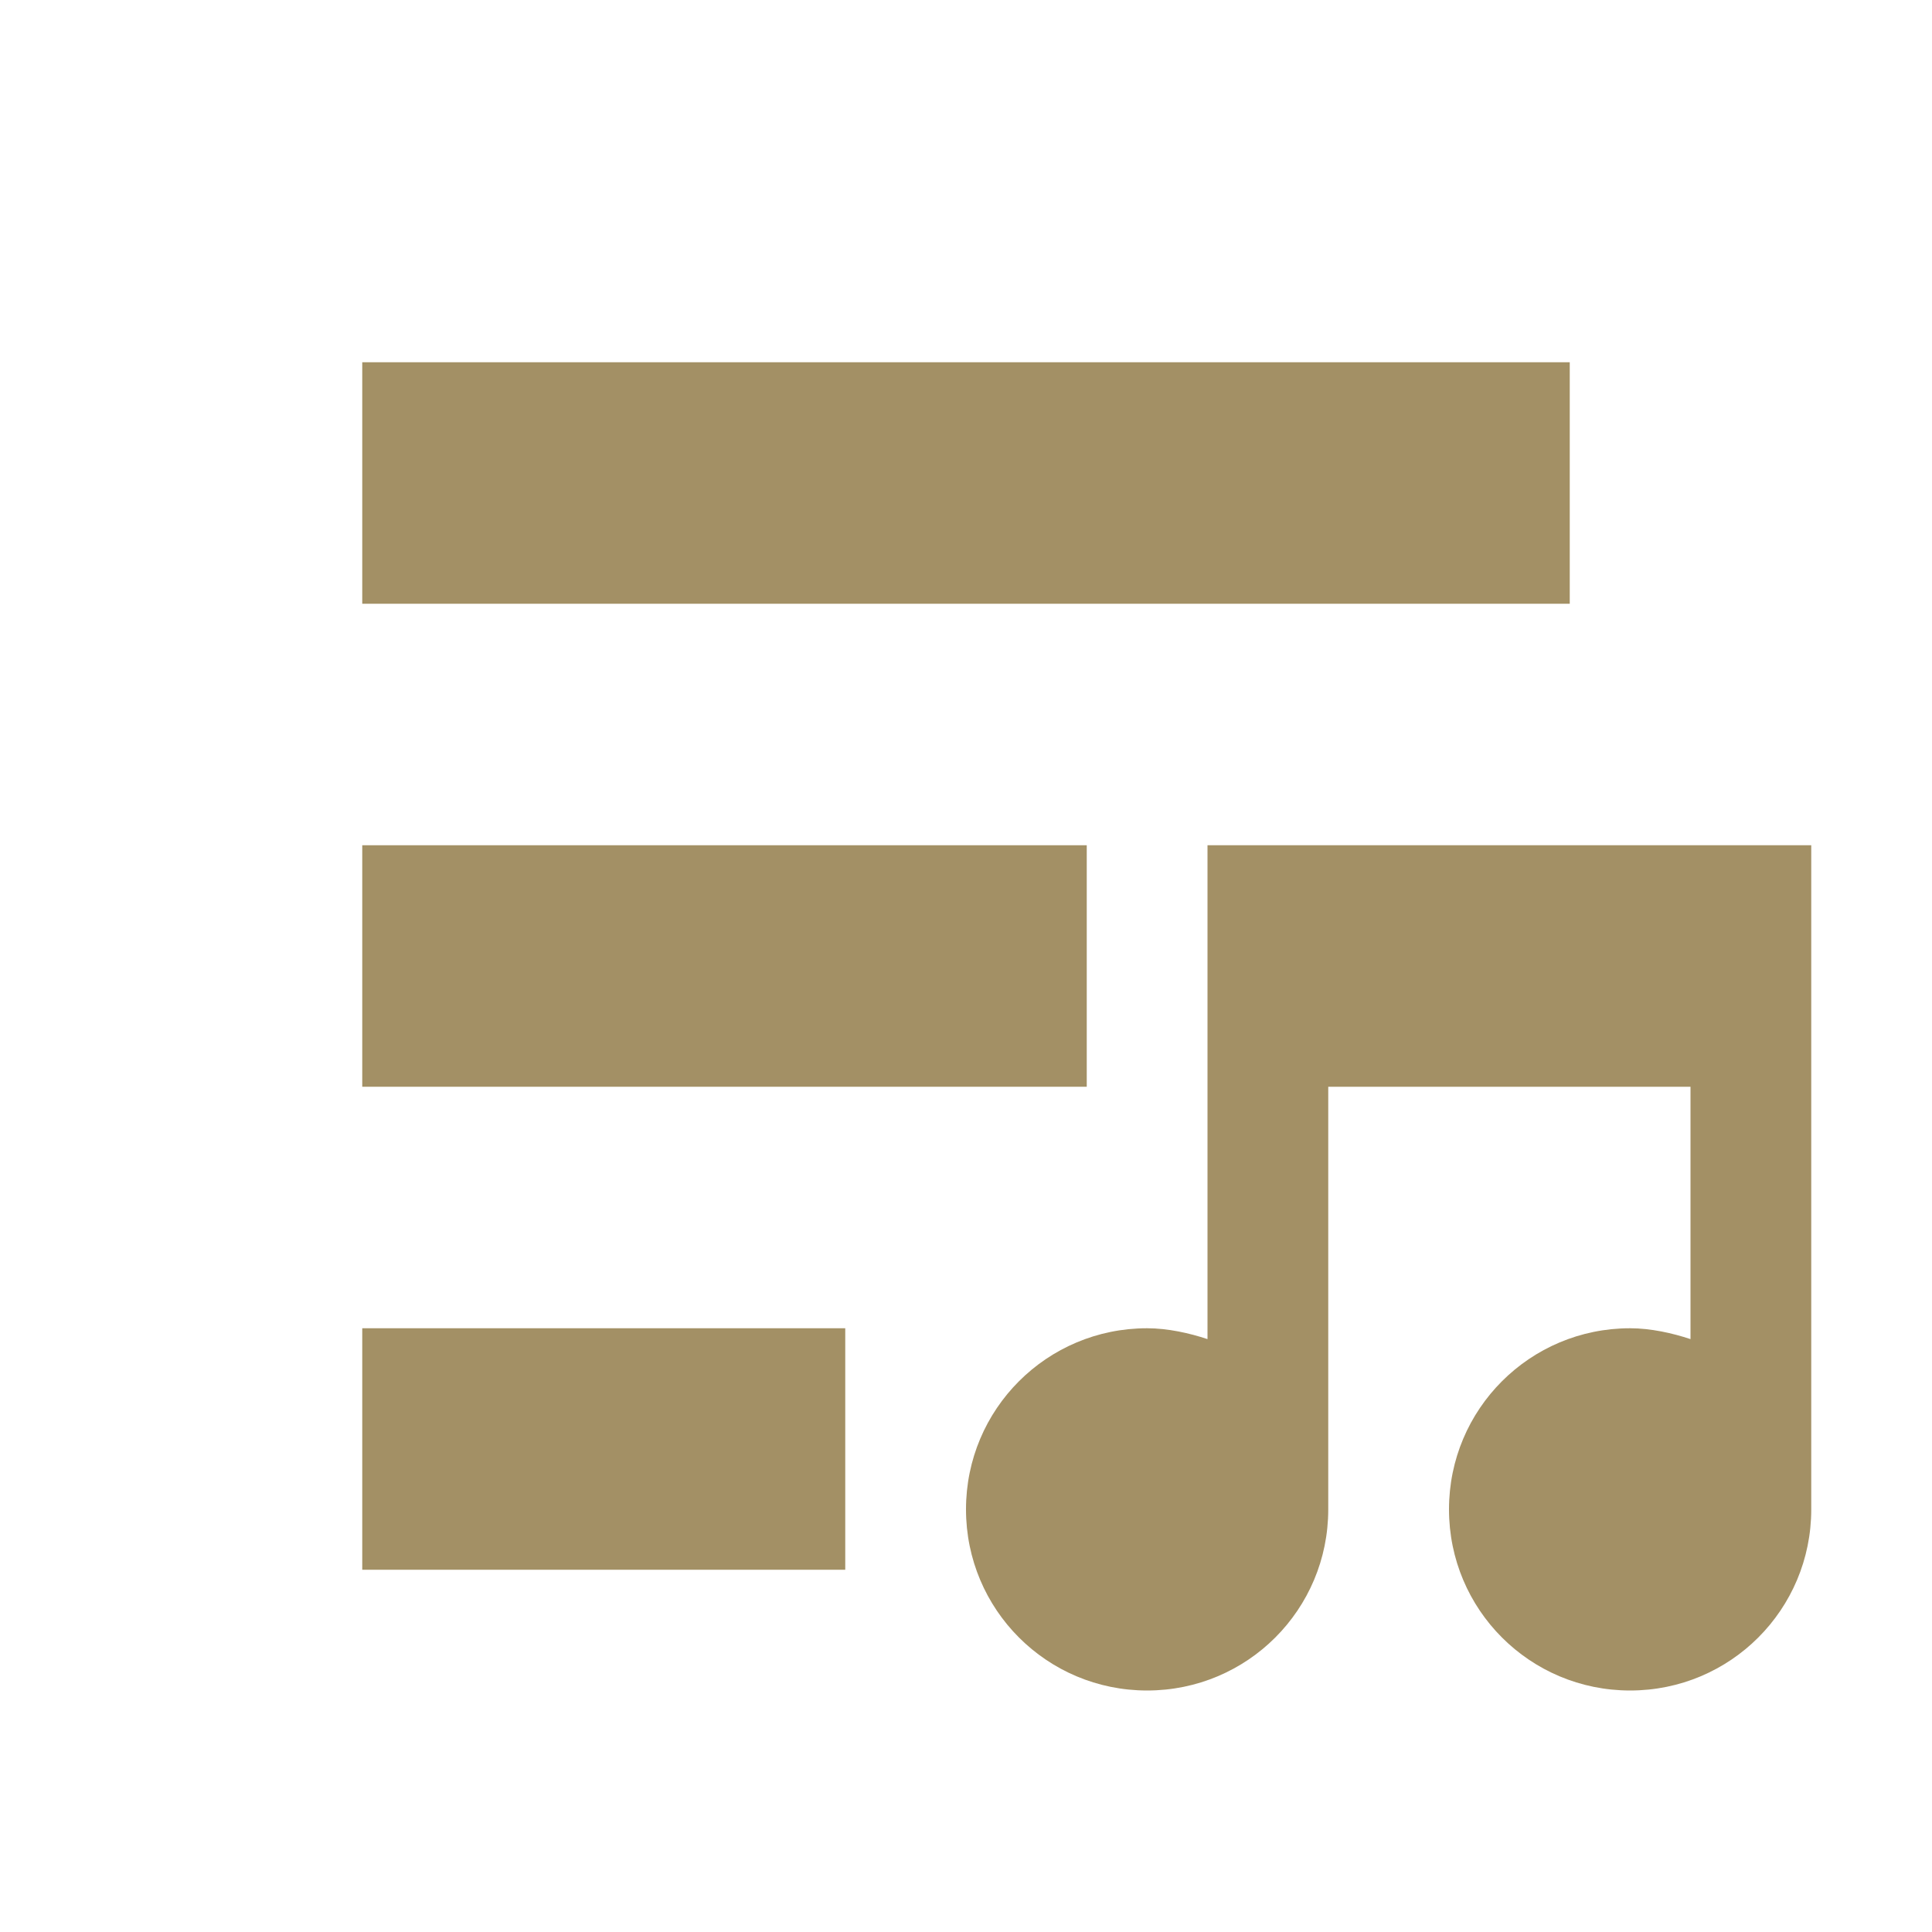 <svg xmlns="http://www.w3.org/2000/svg" width="16" height="16" version="1.1">
 <path style="fill:#a39065" d="M 3,3 V 5 H 13 V 3 Z M 3,7 V 9 H 9 V 7 Z M 3,11 V 13 H 7 V 11 Z"/>
 <path style="fill:#a39065" d="M 10,7 V 11.09 C 9.85,11.04 9.67,11 9.5,11 8.67,11 8,11.67 8,12.5 8,13.33 8.67,14 9.5,14 10.33,14 11,13.33 11,12.5 V 9 H 14 V 11.09 C 13.85,11.04 13.67,11 13.5,11 12.67,11 12,11.67 12,12.5 12,13.33 12.67,14 13.5,14 14.33,14 15,13.33 15,12.5 V 7 Z"/>
</svg>
